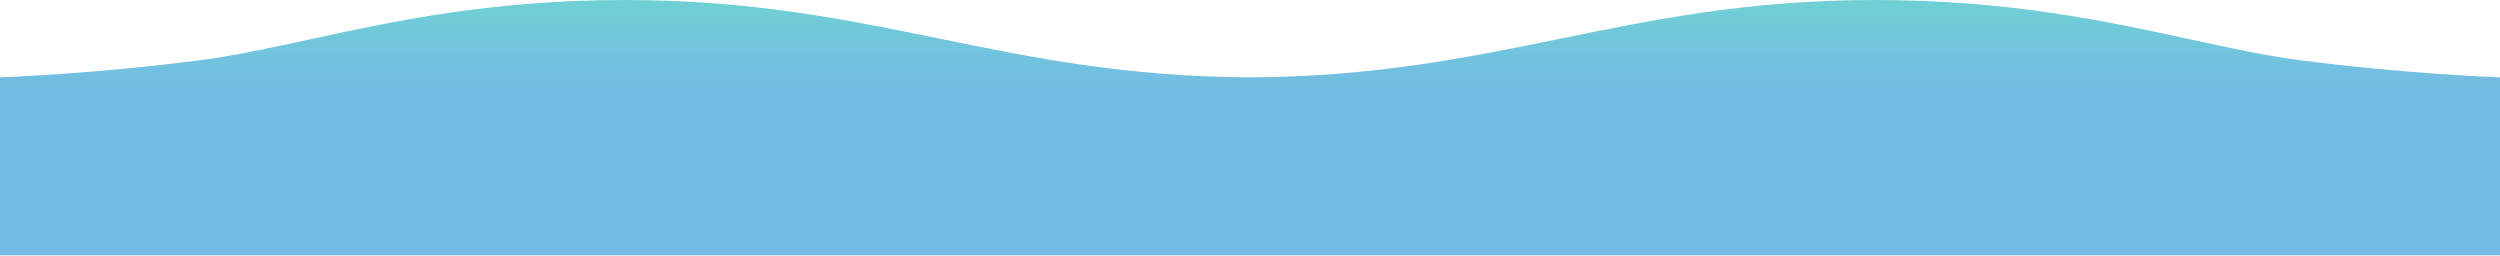<svg width="3655" height="374" viewBox="0 0 3655 374" fill="none" xmlns="http://www.w3.org/2000/svg">
<path fill-rule="evenodd" clip-rule="evenodd" d="M1373.03 56.397C1234.99 28.172 1097.2 0 913.654 0C717.839 0 573.786 31.305 452.131 57.743C395.32 70.089 343.394 81.374 293.361 87.913C136.19 108.455 0 113.094 0 113.094V373.298H1827.31H1827.69H3655V113.094C3655 113.094 3518.81 108.455 3361.64 87.913C3311.61 81.374 3259.68 70.089 3202.87 57.743C3081.21 31.305 2937.16 0 2741.35 0C2557.8 0 2420.02 28.172 2281.97 56.397C2145.55 84.291 2008.86 112.238 1827.5 113.093C1646.14 112.238 1509.46 84.291 1373.03 56.397Z" fill="url(#paint0_linear_166_267)"/>
<defs>
<linearGradient id="paint0_linear_166_267" x1="1827.5" y1="373.298" x2="1827.5" y2="0" gradientUnits="userSpaceOnUse">
<stop offset="0.62" stop-color="#73BAE4"/>
<stop offset="1" stop-color="#6FD0D4"/>
</linearGradient>
</defs>
</svg>
